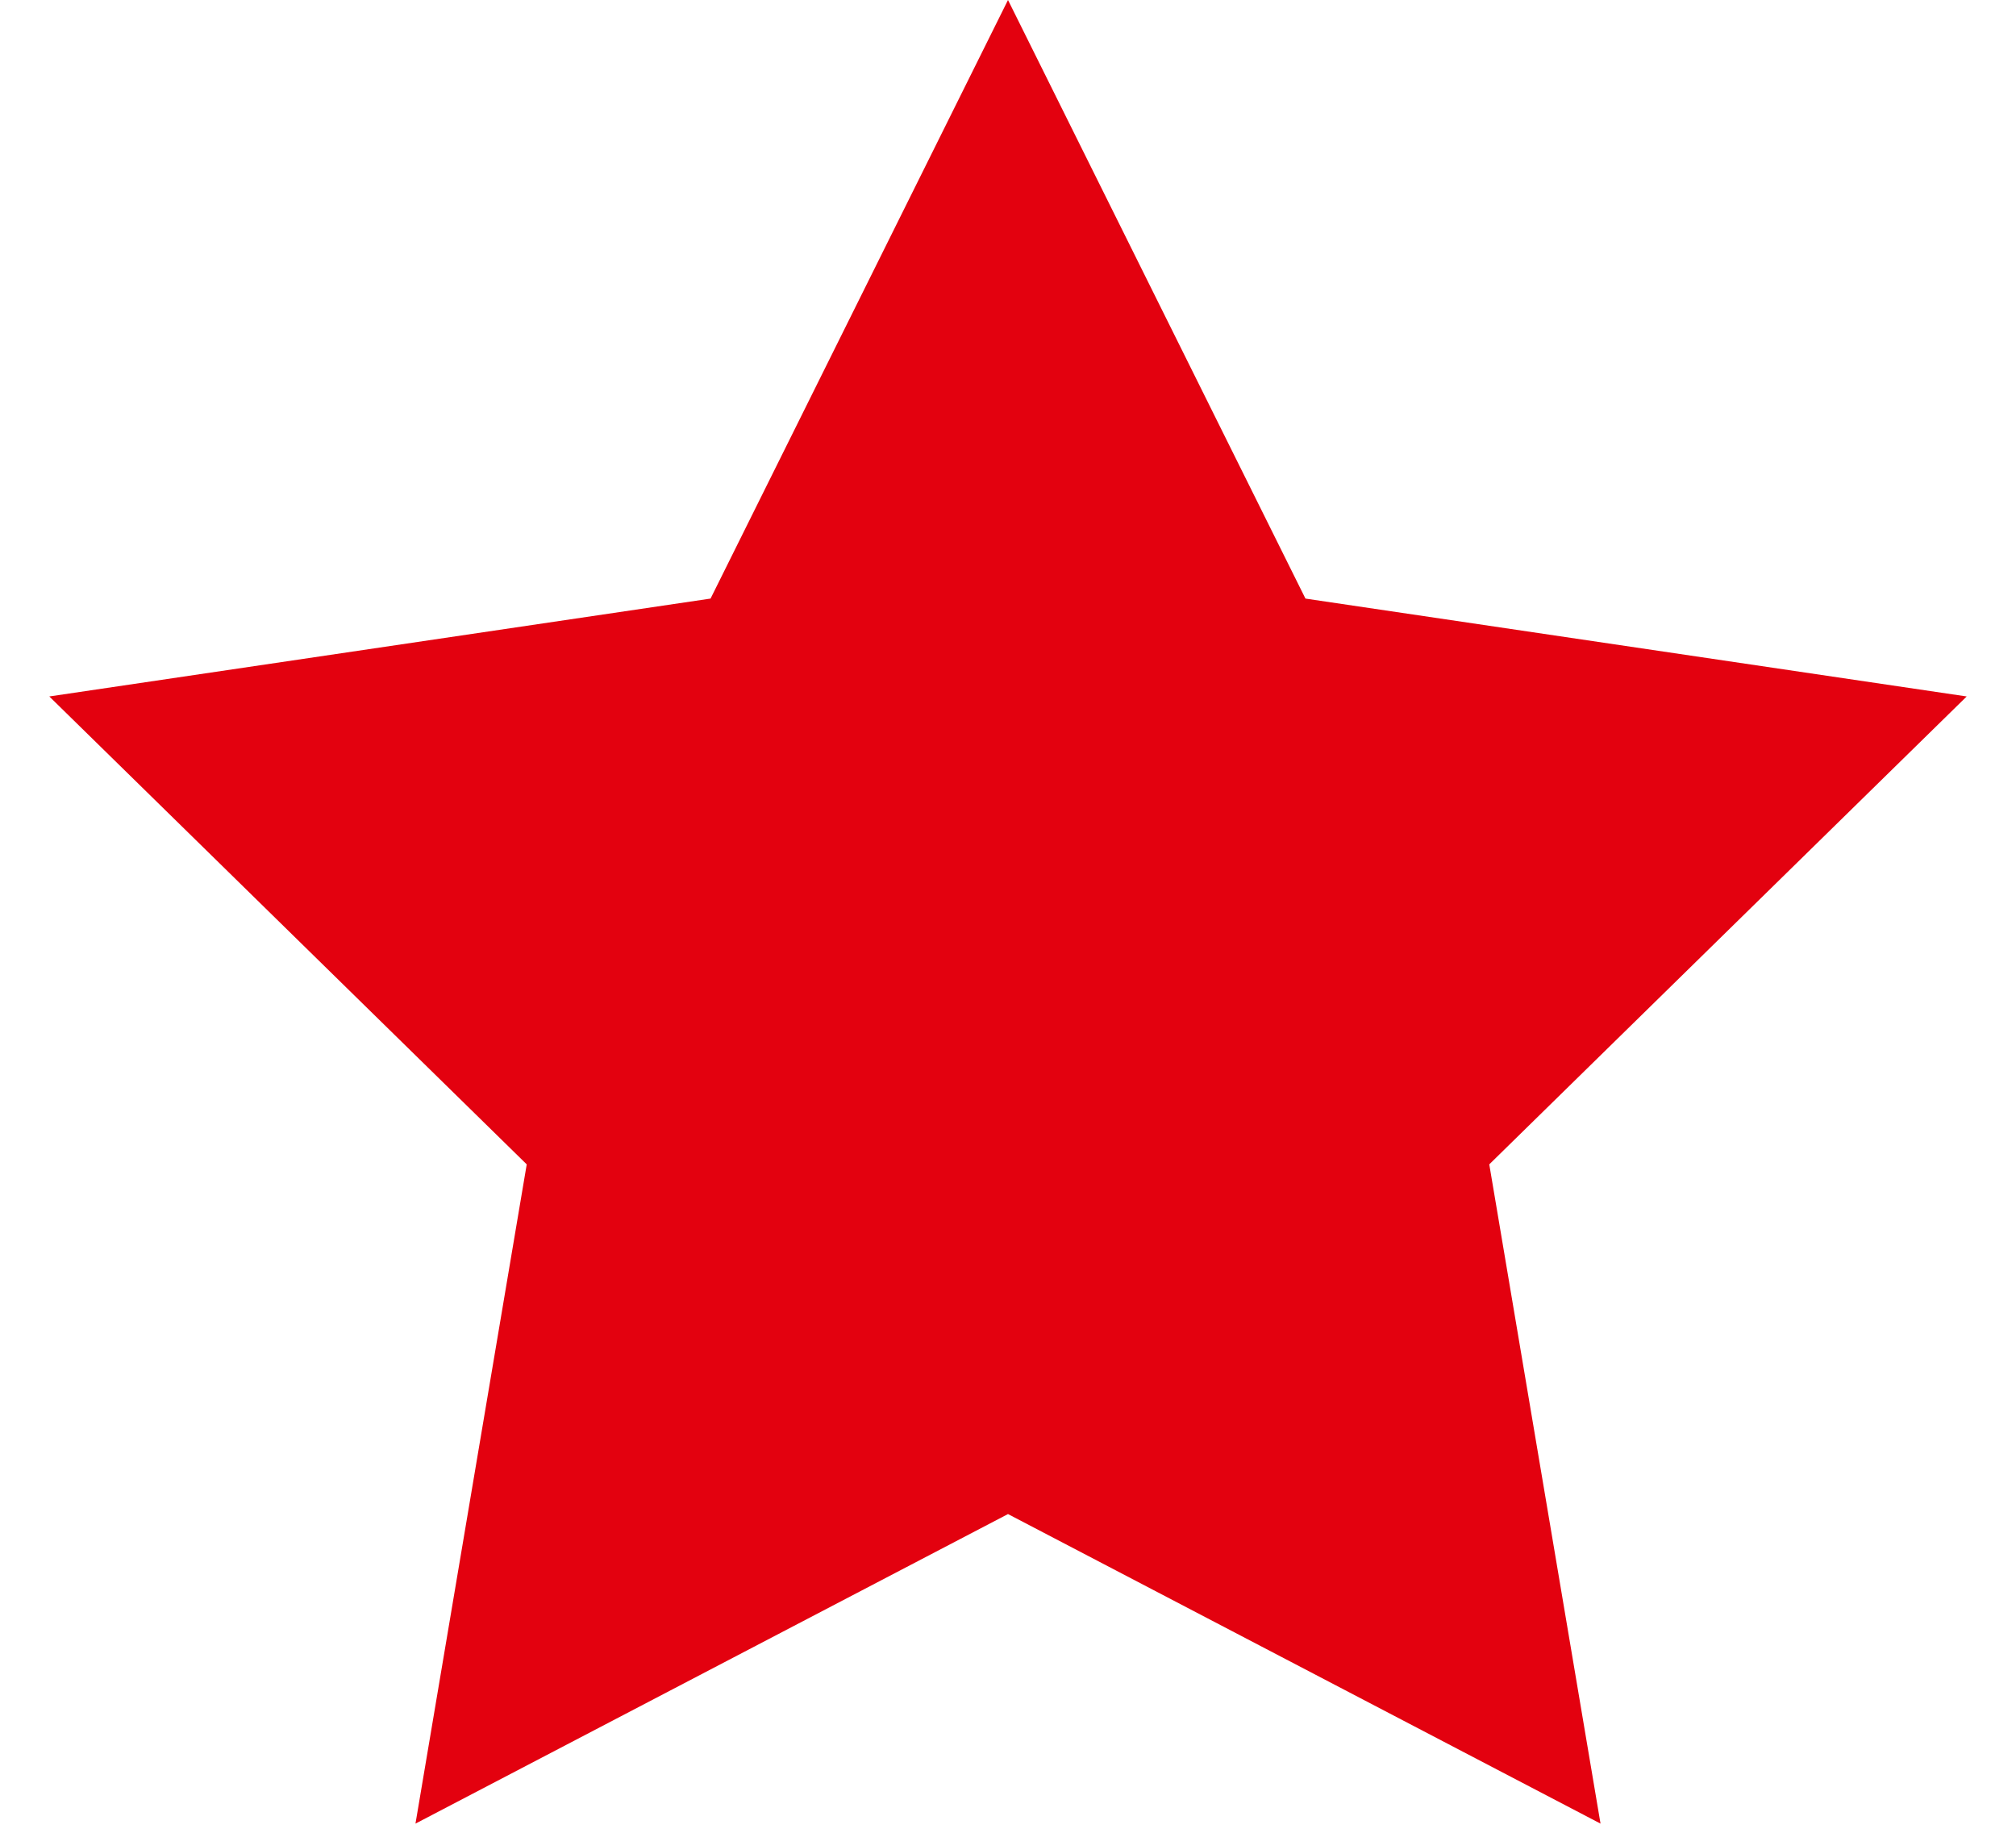 <svg class="svg-starFill" width="11" height="10" viewBox="0 0 11 10" fill="none" xmlns="http://www.w3.org/2000/svg">
<path d="M5.5 0L7.123 3.266L10.731 3.8L8.126 6.353L8.733 9.95L5.5 8.261L2.267 9.95L2.874 6.353L0.269 3.8L3.877 3.266L5.5 0Z" fill="#E3010F"/>
</svg>
